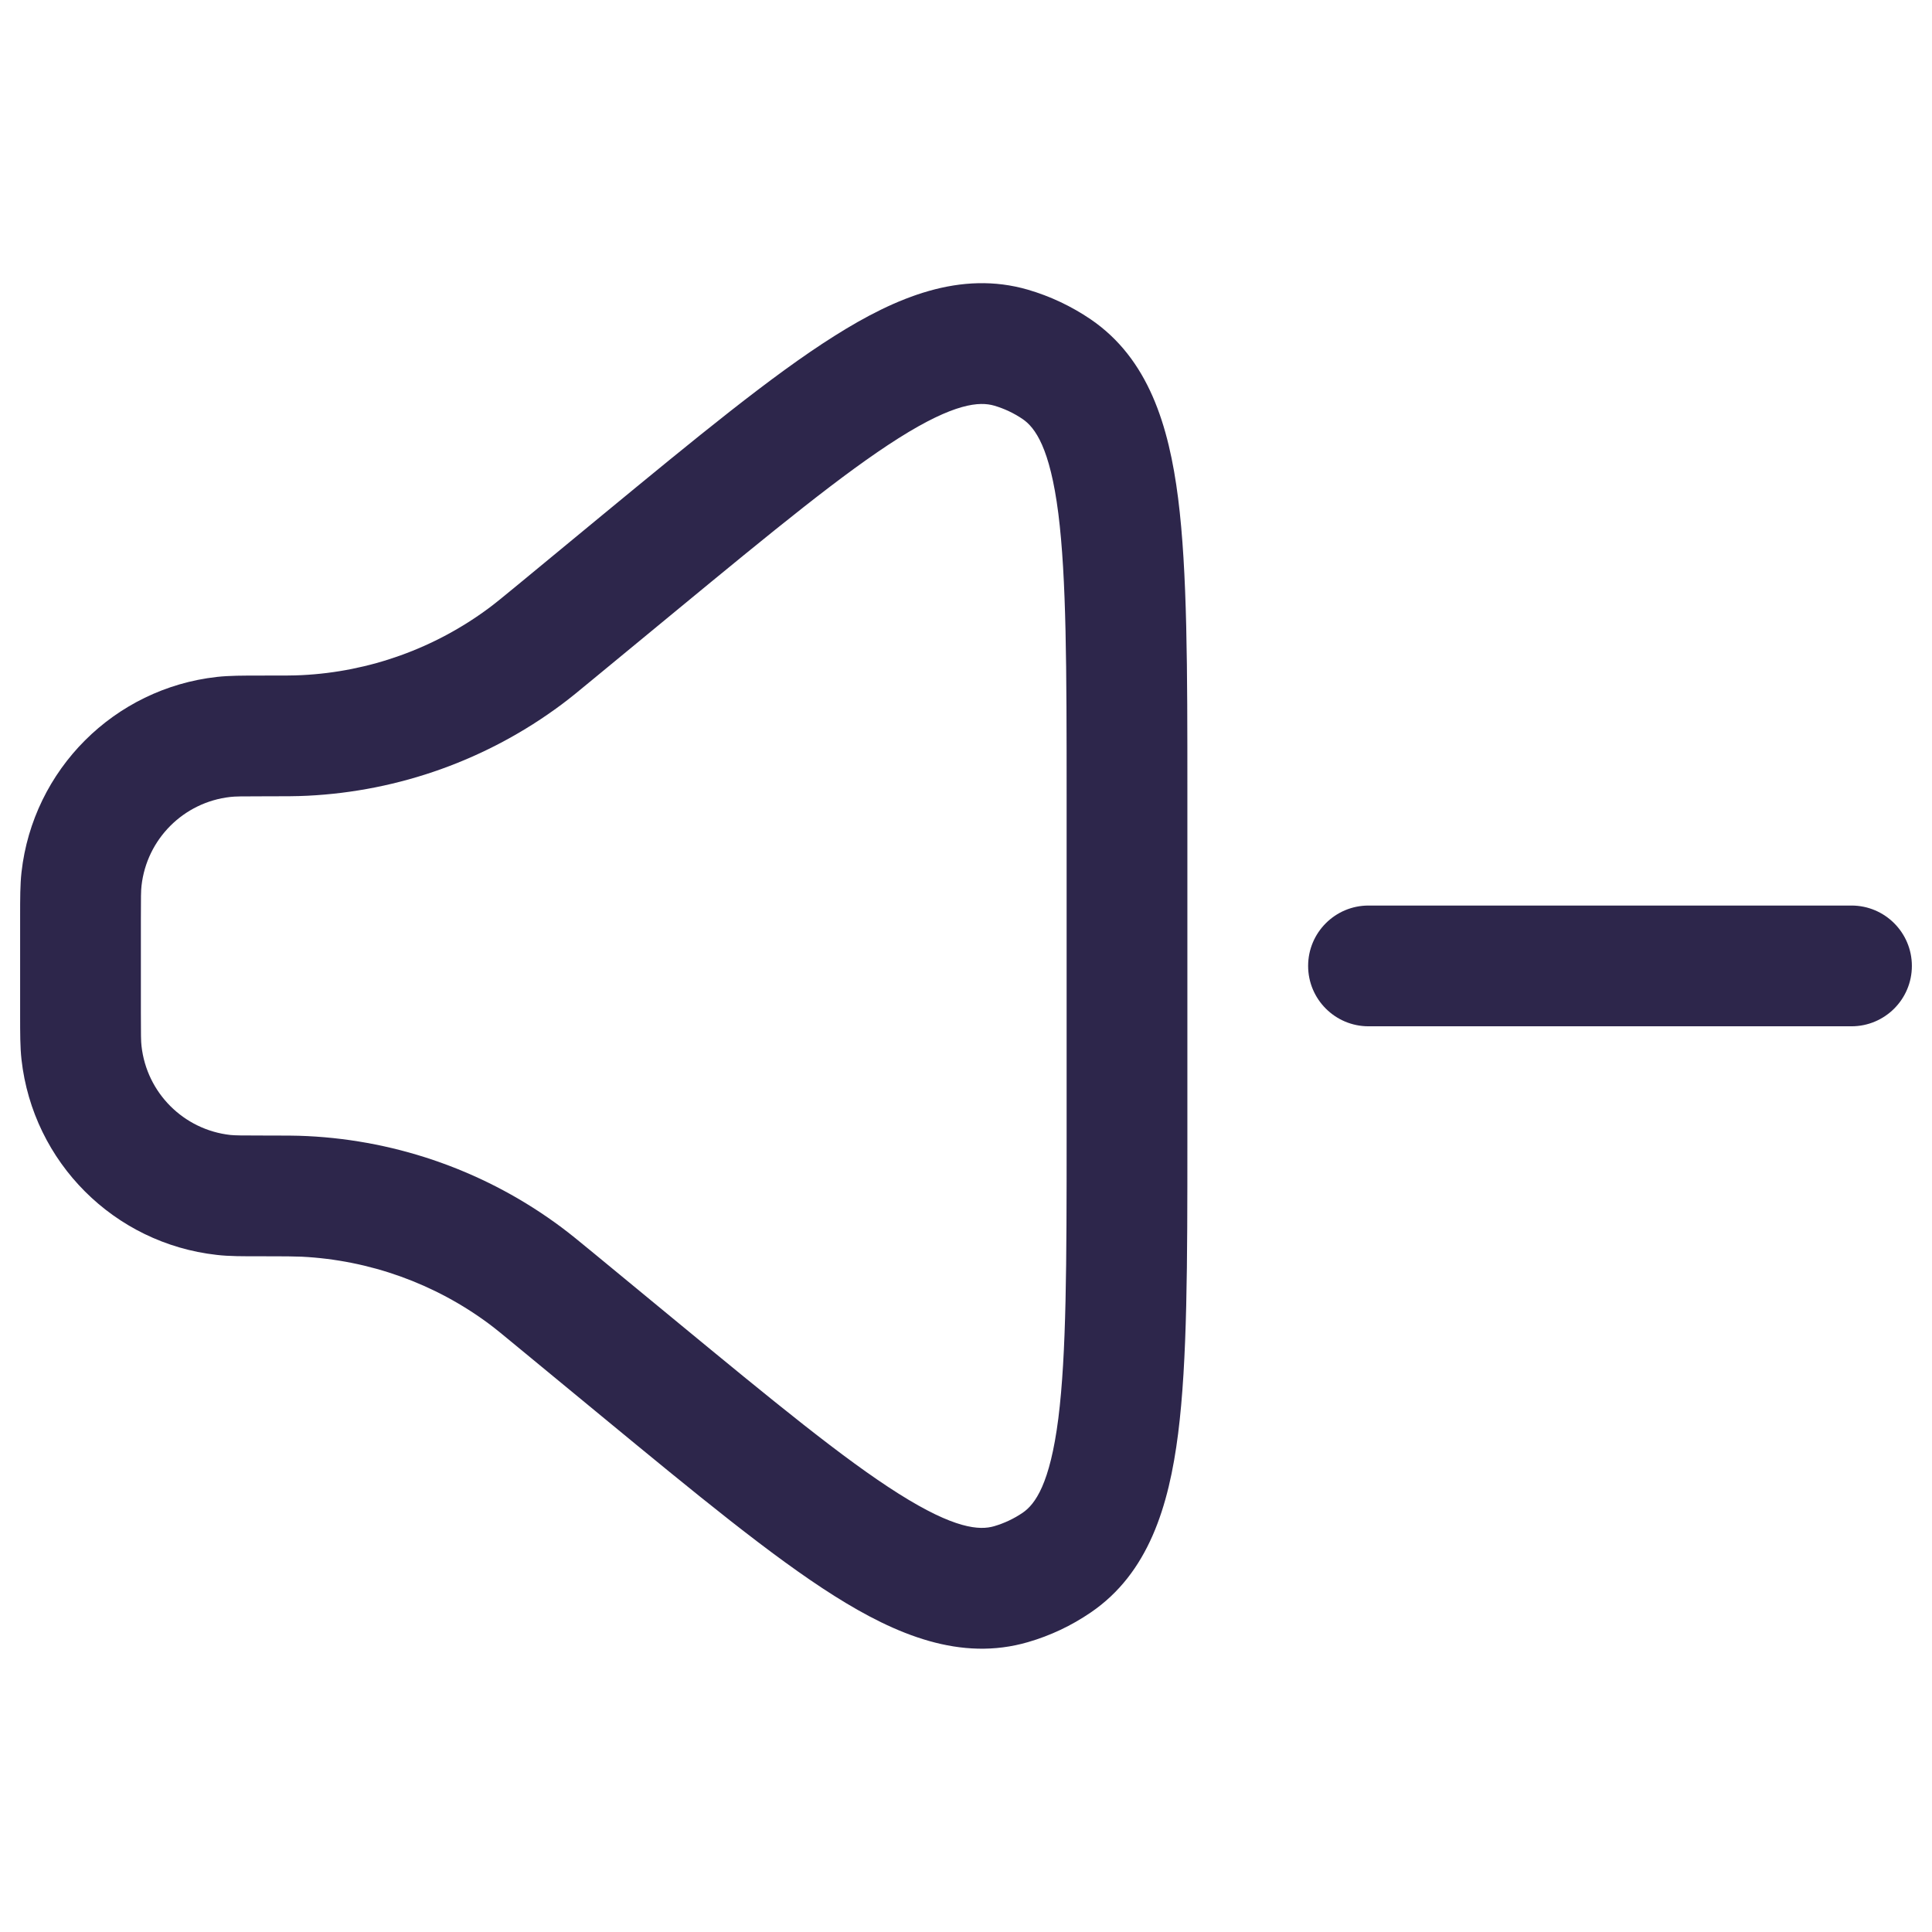 <svg width="24" height="24" viewBox="0 0 24 24" fill="none" xmlns="http://www.w3.org/2000/svg">
<path fill-rule="evenodd" clip-rule="evenodd" d="M12.77 3.599C11.934 3.356 11.132 3.689 10.363 4.175C9.59 4.662 8.652 5.435 7.478 6.402L6.438 7.26C6.239 7.424 6.158 7.49 6.078 7.55C5.401 8.054 4.589 8.346 3.746 8.387C3.647 8.392 3.542 8.392 3.284 8.392L3.242 8.392C3.019 8.392 2.848 8.392 2.694 8.409C1.418 8.552 0.41 9.56 0.267 10.836C0.25 10.99 0.25 11.161 0.25 11.384V12.614C0.25 12.837 0.25 13.009 0.267 13.162C0.41 14.439 1.418 15.447 2.694 15.589C2.848 15.607 3.019 15.606 3.242 15.606L3.284 15.606C3.542 15.606 3.647 15.607 3.746 15.611C4.589 15.653 5.401 15.944 6.078 16.448C6.158 16.508 6.239 16.574 6.438 16.739L7.478 17.596C8.652 18.563 9.59 19.336 10.363 19.824C11.132 20.309 11.934 20.643 12.77 20.399C13.047 20.319 13.309 20.195 13.548 20.032C14.267 19.543 14.52 18.711 14.635 17.809C14.75 16.902 14.75 15.687 14.75 14.166V9.833C14.75 8.312 14.75 7.096 14.635 6.19C14.52 5.287 14.267 4.456 13.548 3.966C13.309 3.804 13.047 3.68 12.77 3.599ZM8.388 7.596C9.616 6.584 10.481 5.874 11.163 5.443C11.858 5.004 12.169 4.987 12.35 5.039C12.476 5.076 12.595 5.132 12.704 5.206C12.859 5.312 13.043 5.563 13.147 6.379C13.248 7.179 13.25 8.299 13.25 9.89V14.109C13.25 15.7 13.248 16.819 13.147 17.62C13.043 18.435 12.859 18.686 12.704 18.792C12.595 18.866 12.476 18.922 12.35 18.959C12.169 19.012 11.858 18.994 11.163 18.555C10.481 18.125 9.616 17.414 8.388 16.402L7.376 15.568C7.197 15.421 7.087 15.33 6.974 15.246C6.058 14.563 4.96 14.169 3.819 14.113C3.679 14.106 3.536 14.106 3.304 14.106H3.284C3 14.106 2.92 14.105 2.861 14.099C2.281 14.034 1.823 13.576 1.758 12.995C1.751 12.937 1.75 12.856 1.75 12.573V11.426C1.75 11.142 1.751 11.062 1.758 11.003C1.823 10.423 2.281 9.965 2.861 9.9C2.92 9.893 3 9.892 3.284 9.892H3.304C3.536 9.892 3.679 9.892 3.819 9.885C4.96 9.829 6.058 9.435 6.974 8.753C7.087 8.669 7.197 8.578 7.376 8.43L8.388 7.596Z" fill="#2D264B"/>
<path d="M17 11.249C16.586 11.249 16.25 11.585 16.25 11.999C16.25 12.413 16.586 12.749 17 12.749H23C23.414 12.749 23.75 12.413 23.75 11.999C23.75 11.585 23.414 11.249 23 11.249H17Z" fill="#2D264B"/>
</svg>

